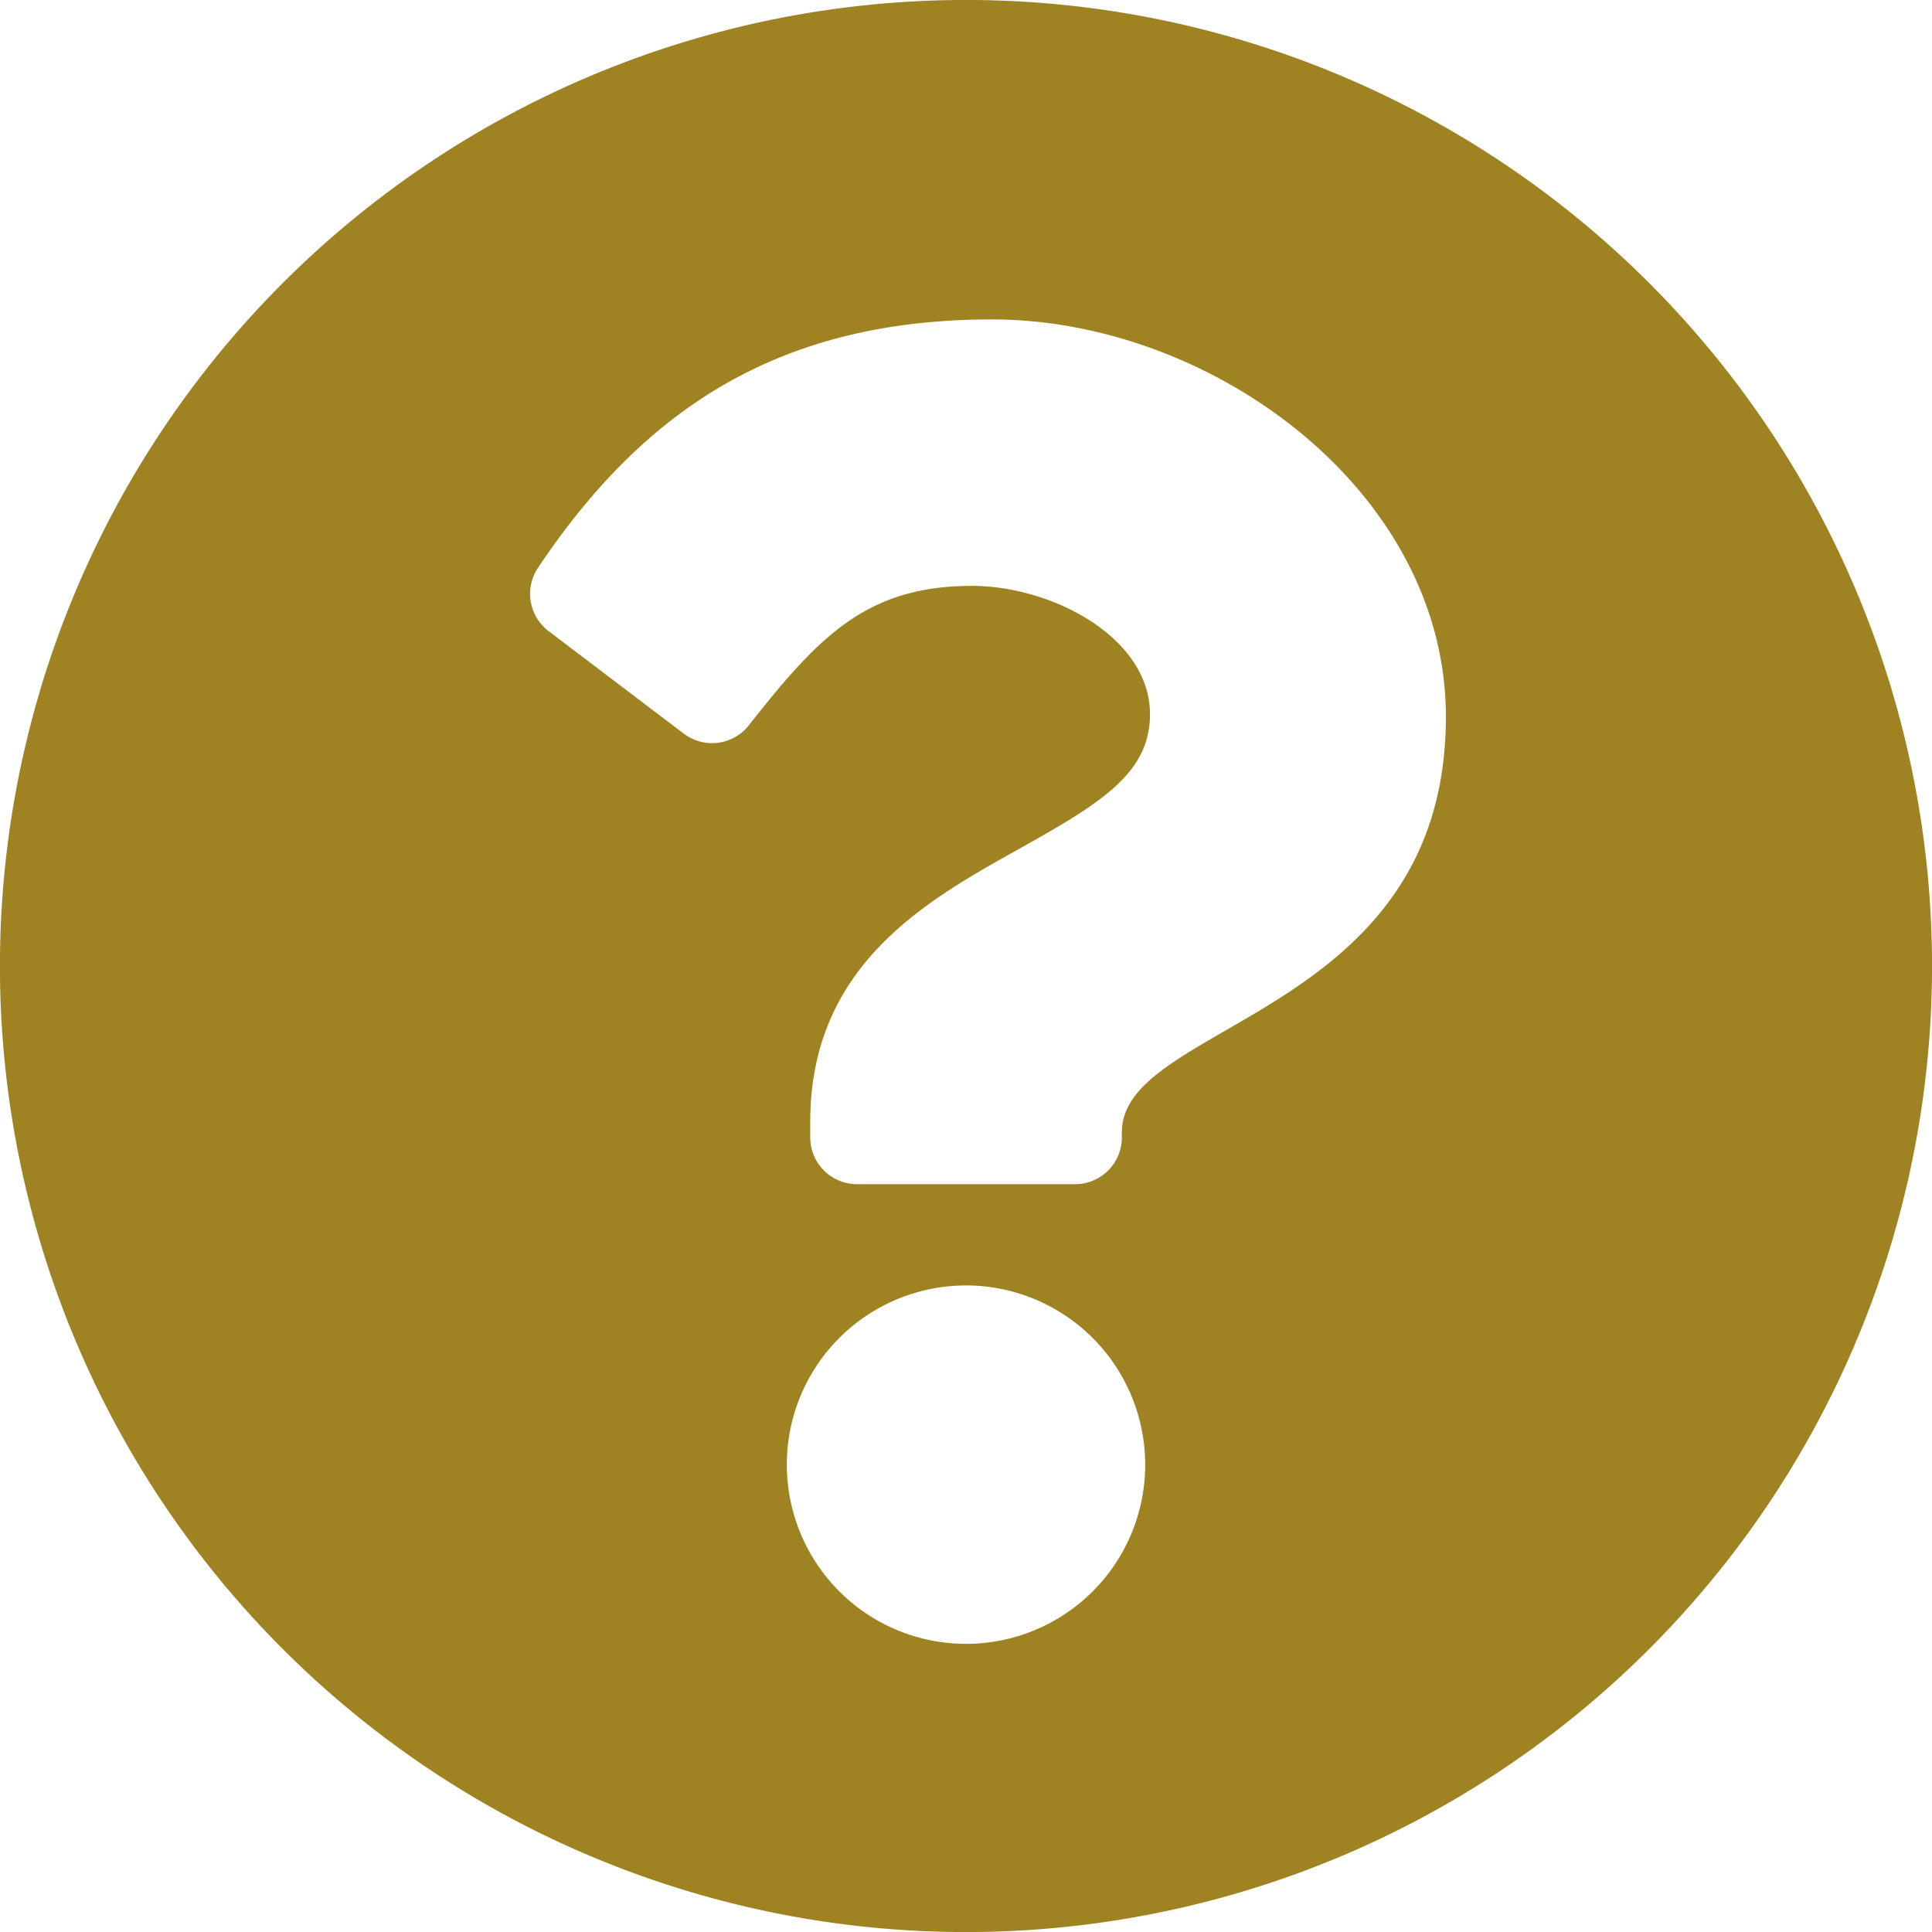 <svg xmlns="http://www.w3.org/2000/svg" width="59.397" height="59.397" viewBox="0 0 59.397 59.397">
  <g id="Group_50" data-name="Group 50" transform="translate(-1467.226 -145.801)">
    <path id="Icon_awesome-question-circle" data-name="Icon awesome-question-circle" d="M59.96,30.261a29.7,29.7,0,1,1-29.7-29.7A29.7,29.7,0,0,1,59.96,30.261Zm-28.9-19.879c-6.526,0-10.689,2.749-13.957,7.635a1.439,1.439,0,0,0,.325,1.947l4.155,3.151a1.437,1.437,0,0,0,2-.254c2.139-2.713,3.606-4.287,6.862-4.287,2.446,0,5.472,1.575,5.472,3.947,0,1.793-1.481,2.714-3.9,4.069-2.817,1.579-6.545,3.545-6.545,8.462v.479a1.437,1.437,0,0,0,1.437,1.437h6.706a1.437,1.437,0,0,0,1.437-1.437v-.16c0-3.408,9.962-3.55,9.962-12.774C45.013,15.651,37.808,10.382,31.058,10.382Zm-.8,29.7A5.509,5.509,0,1,0,35.77,45.59,5.515,5.515,0,0,0,30.261,40.081Z" transform="translate(1466.664 145.239)" fill="#9f8323"/>
  </g>
</svg>
